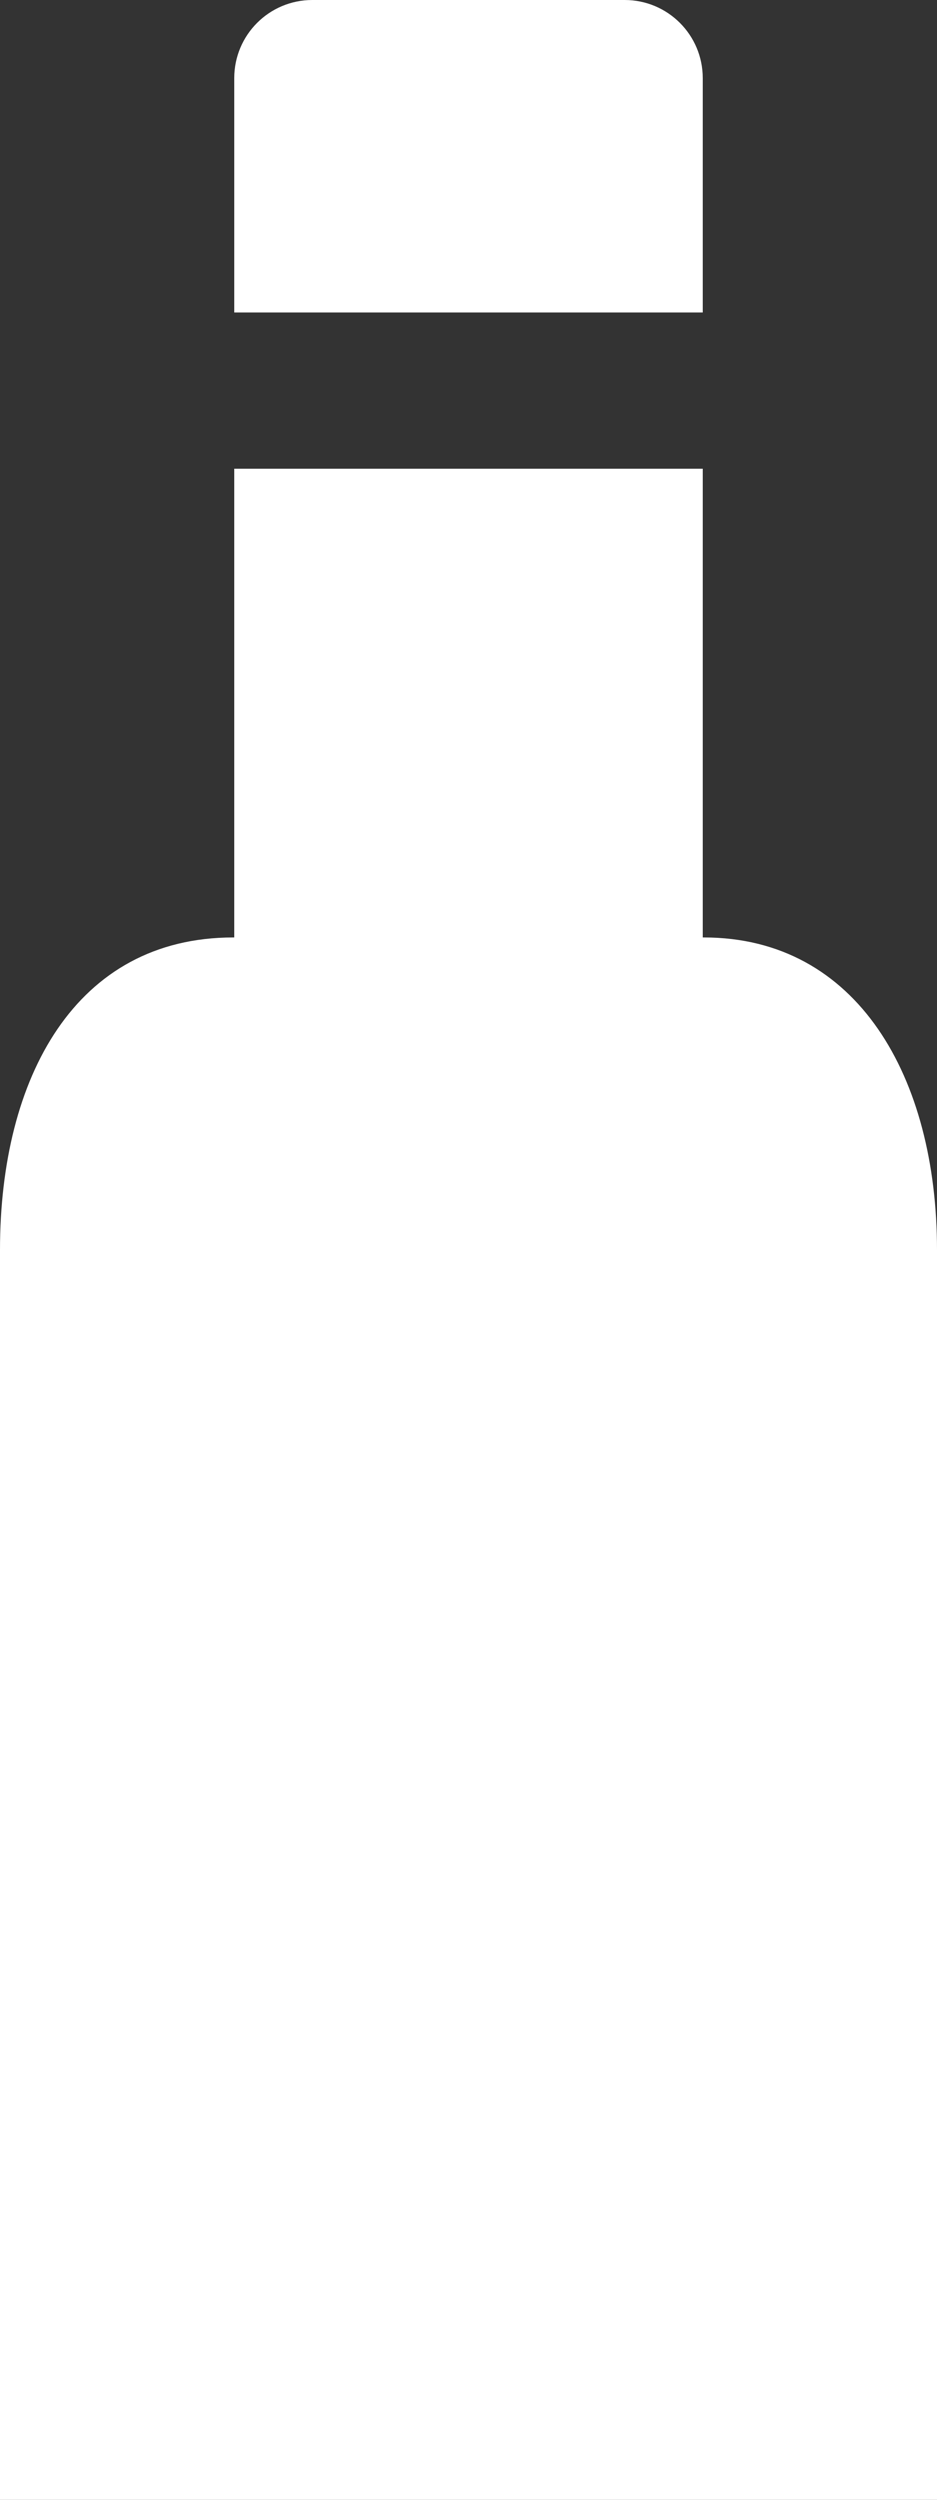 <svg width="12" height="32" viewBox="0 0 12 32" xmlns="http://www.w3.org/2000/svg" xmlns:sketch="http://www.bohemiancoding.com/sketch/ns"><rect x="0" y="0" width="12" height="32" fill="#333333" stroke="none"/><title>wine</title><desc>Created with Sketch Beta.</desc><path fill="#fff" d="M9.014 12h-.014v-6h-6v6h-.013c-2.018 0-2.987 1.791-2.987 4v16h12v-16c0-2.209-1.02-4-2.986-4zm-.014-11c0-.552-.447-1-1-1h-4c-.553 0-1 .448-1 1v3h6v-3z" sketch:type="MSShapeGroup"/></svg>